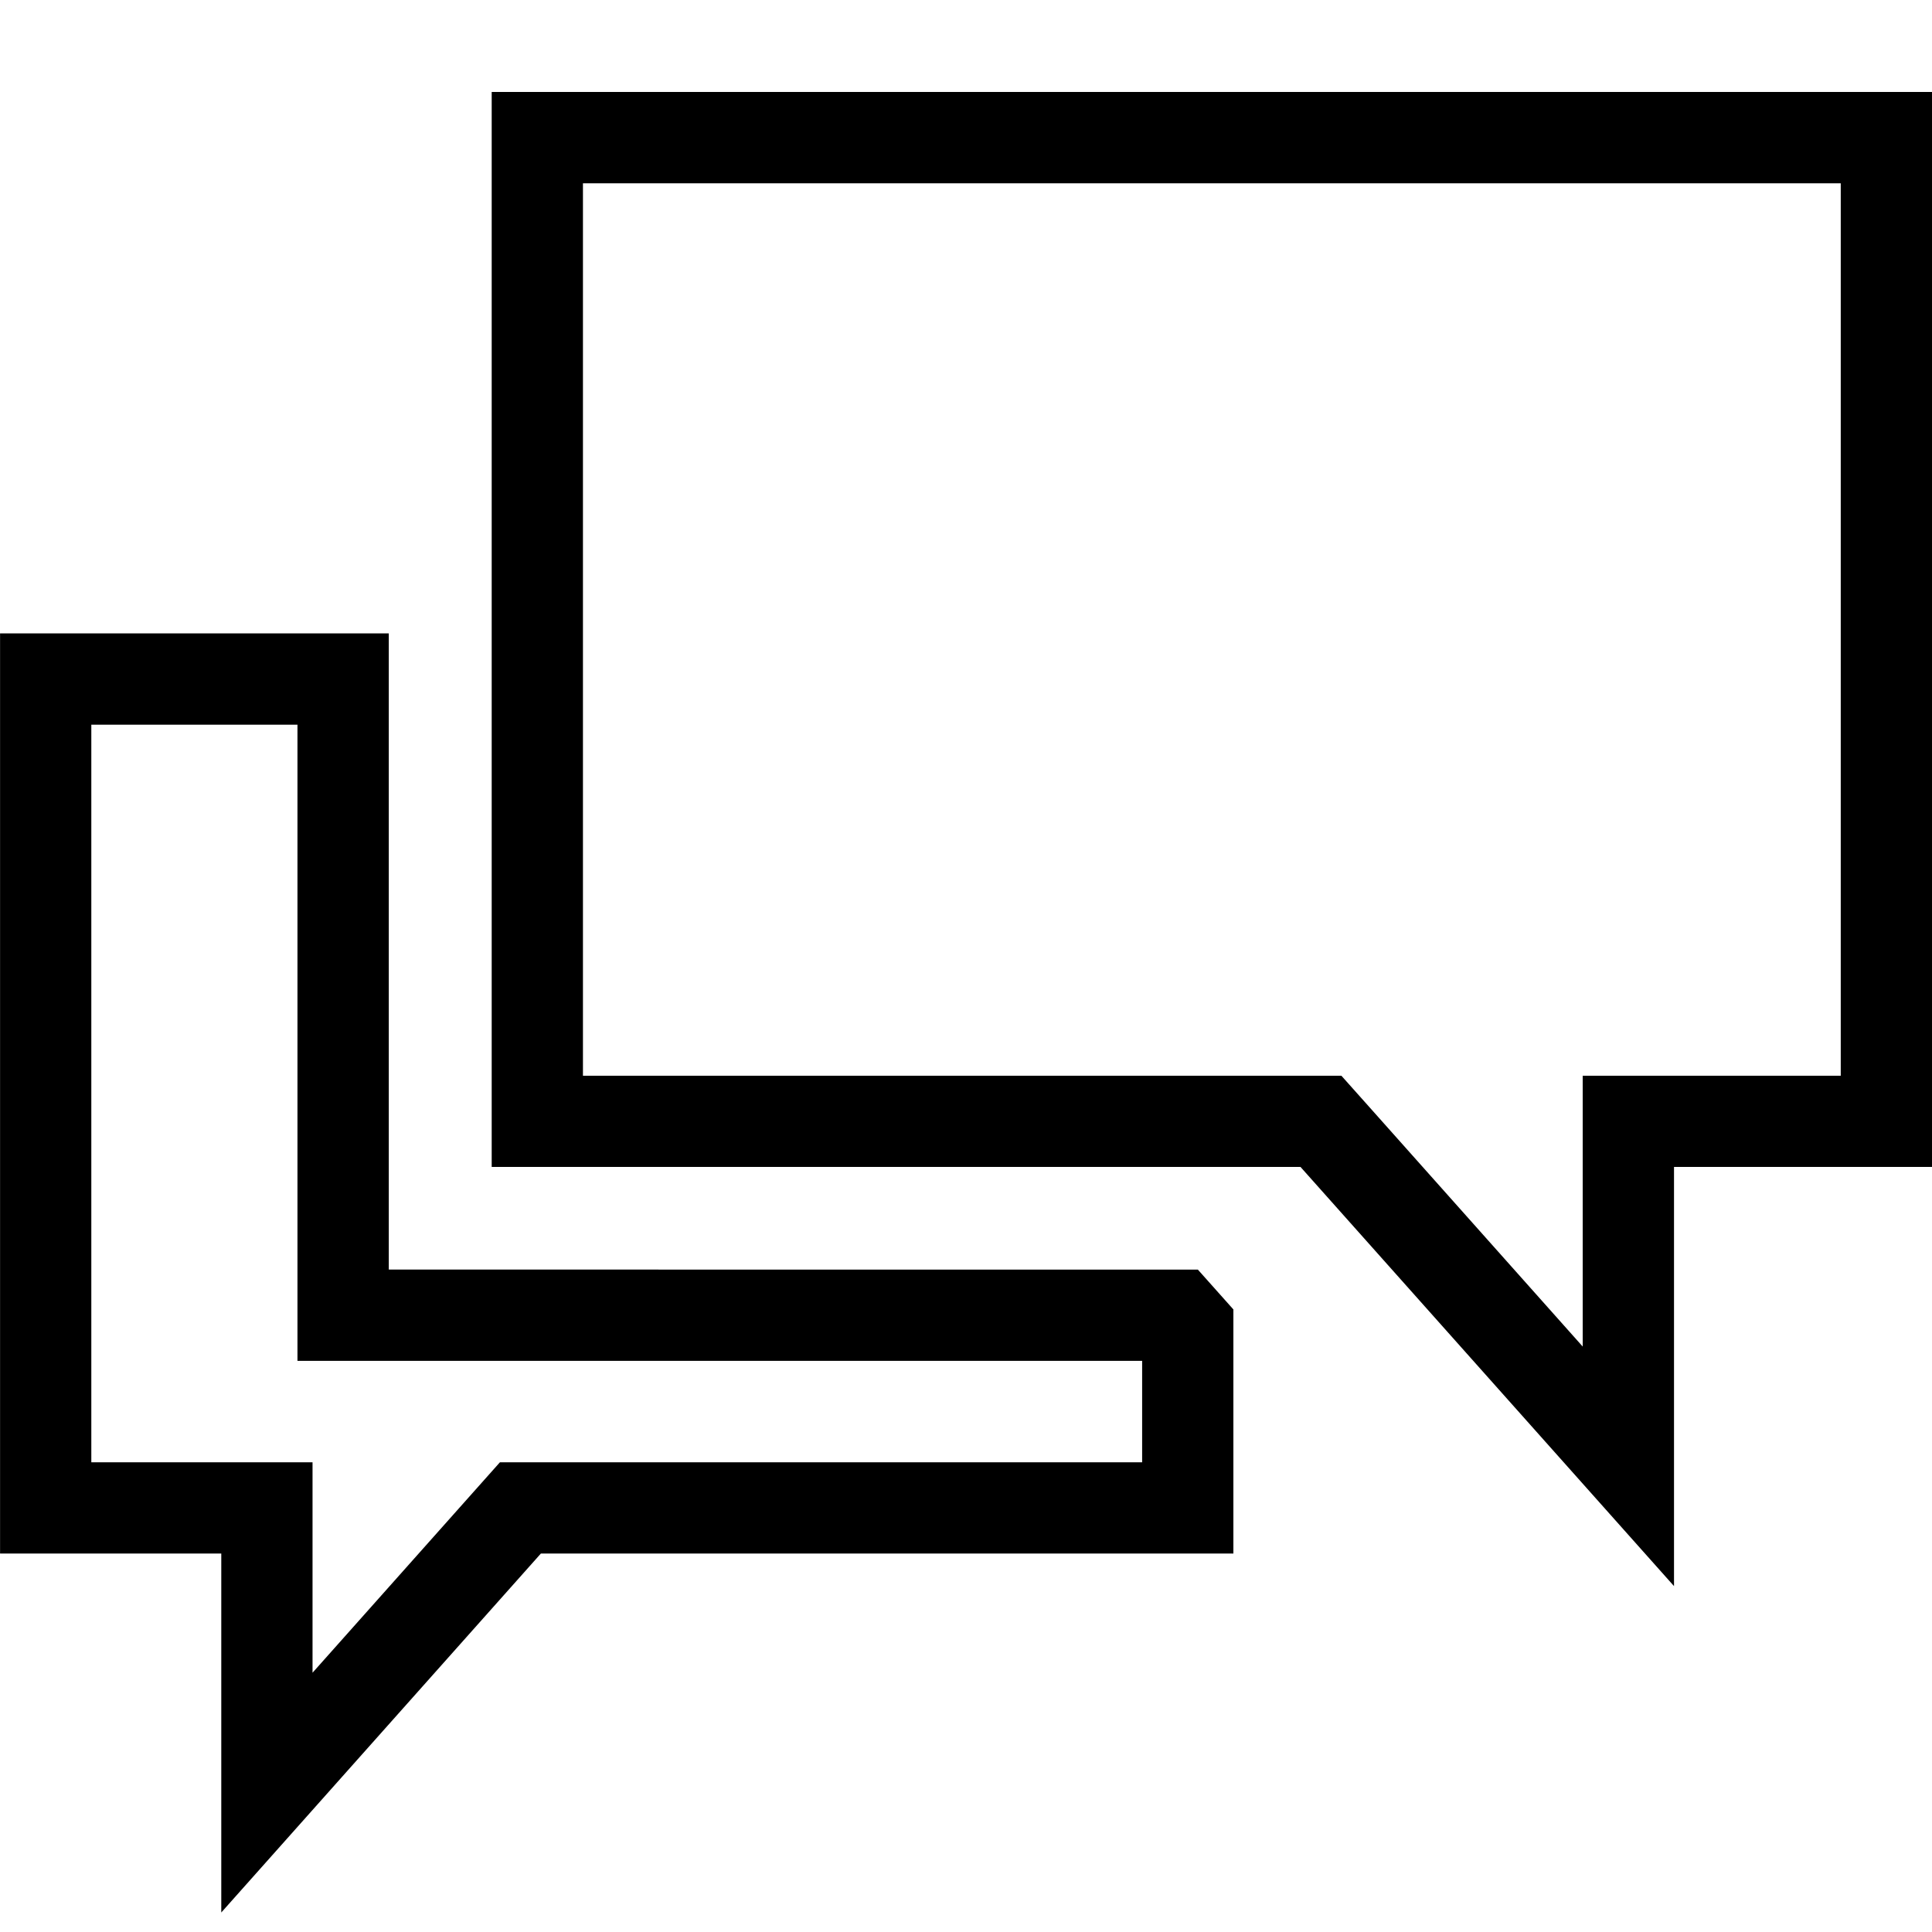 <?xml version="1.0" encoding="utf-8"?>
<!-- Generator: Adobe Illustrator 16.0.0, SVG Export Plug-In . SVG Version: 6.00 Build 0)  -->
<!DOCTYPE svg PUBLIC "-//W3C//DTD SVG 1.1//EN" "http://www.w3.org/Graphics/SVG/1.1/DTD/svg11.dtd">
<svg version="1.1" id="Capa_1" xmlns="http://www.w3.org/2000/svg" xmlns:xlink="http://www.w3.org/1999/xlink" x="0px" y="0px"
	 width="30px" height="30px" viewBox="15.365 15.365 30 30" enable-background="new 15.365 15.365 30 30" xml:space="preserve">
<g>
	<g>
		<g>
			<g>
				<path d="M43.948,18.211v13.858h-2.59h-1.417v1.417v2.788l-3.324-3.731l-0.423-0.474h-0.636H24.417V18.211H43.948 M45.365,16.793
					H23v16.692h12.559l5.8,6.509v-6.509h4.007V16.793L45.365,16.793z"/>
			</g>
		</g>
		<g>
			<g>
				<path d="M19.984,26.618v8.461v1.417h1.417H33.1v1.575h-9.336h-0.636l-0.423,0.475l-2.487,2.793v-1.851v-1.417h-1.417h-2.018
					V26.618H19.984 M21.402,25.2h-6.036v14.288h3.435v5.574l4.963-5.574h10.753v-3.79l-0.552-0.619H21.402V25.2L21.402,25.2z"/>
			</g>
		</g>
	</g>
</g>
</svg>
